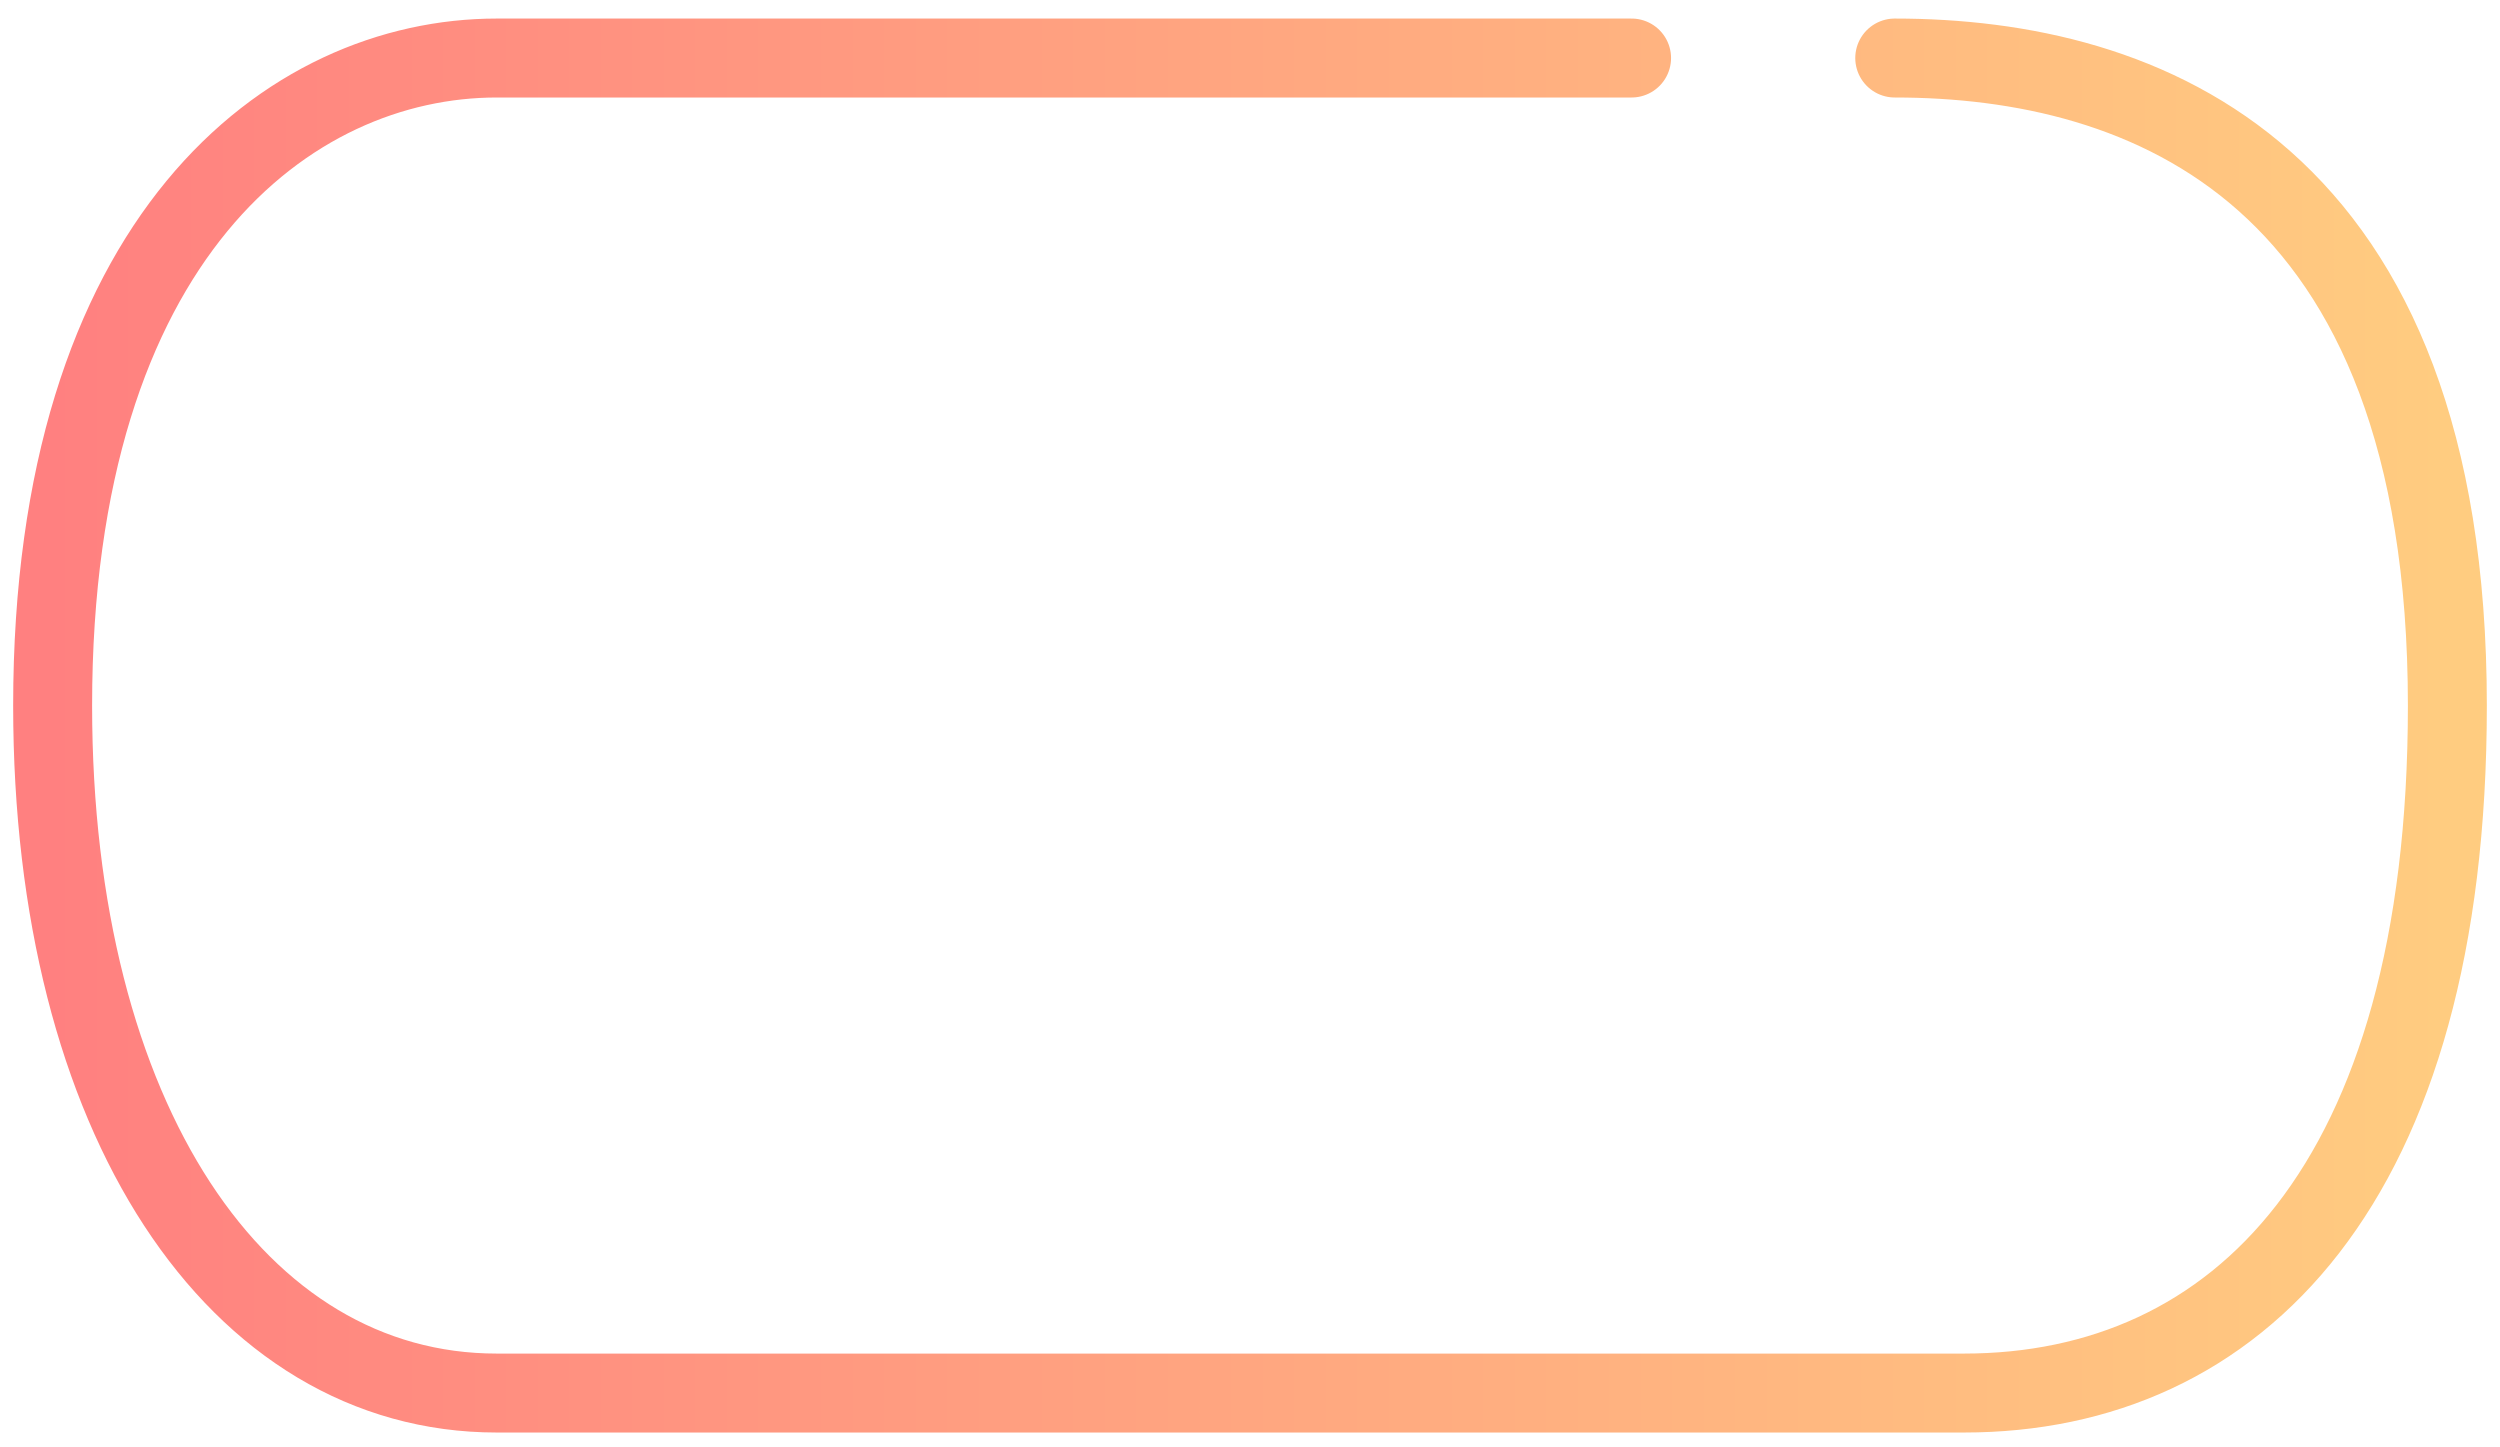 <svg width="95" height="55" viewBox="0 0 95 55" fill="none" xmlns="http://www.w3.org/2000/svg">
<path d="M62 2.205H18.877C11 2.205 2 9 2 26.817C2 42.5 9 52.936 18.877 52.936H74.629C85 52.936 93 45 93 26.817C93 6.5 81.5 2.205 72 2.205" stroke="url(#paint0_linear)" stroke-width="3" stroke-linecap="round" stroke-linejoin="round"/>
<defs>
<linearGradient id="paint0_linear" x1="92.871" y1="27.304" x2="1.884" y2="27.304" gradientUnits="userSpaceOnUse">
<stop stop-color="#FFCC80"/>
<stop offset="1" stop-color="#FF8080"/>
</linearGradient>
</defs>
</svg>
